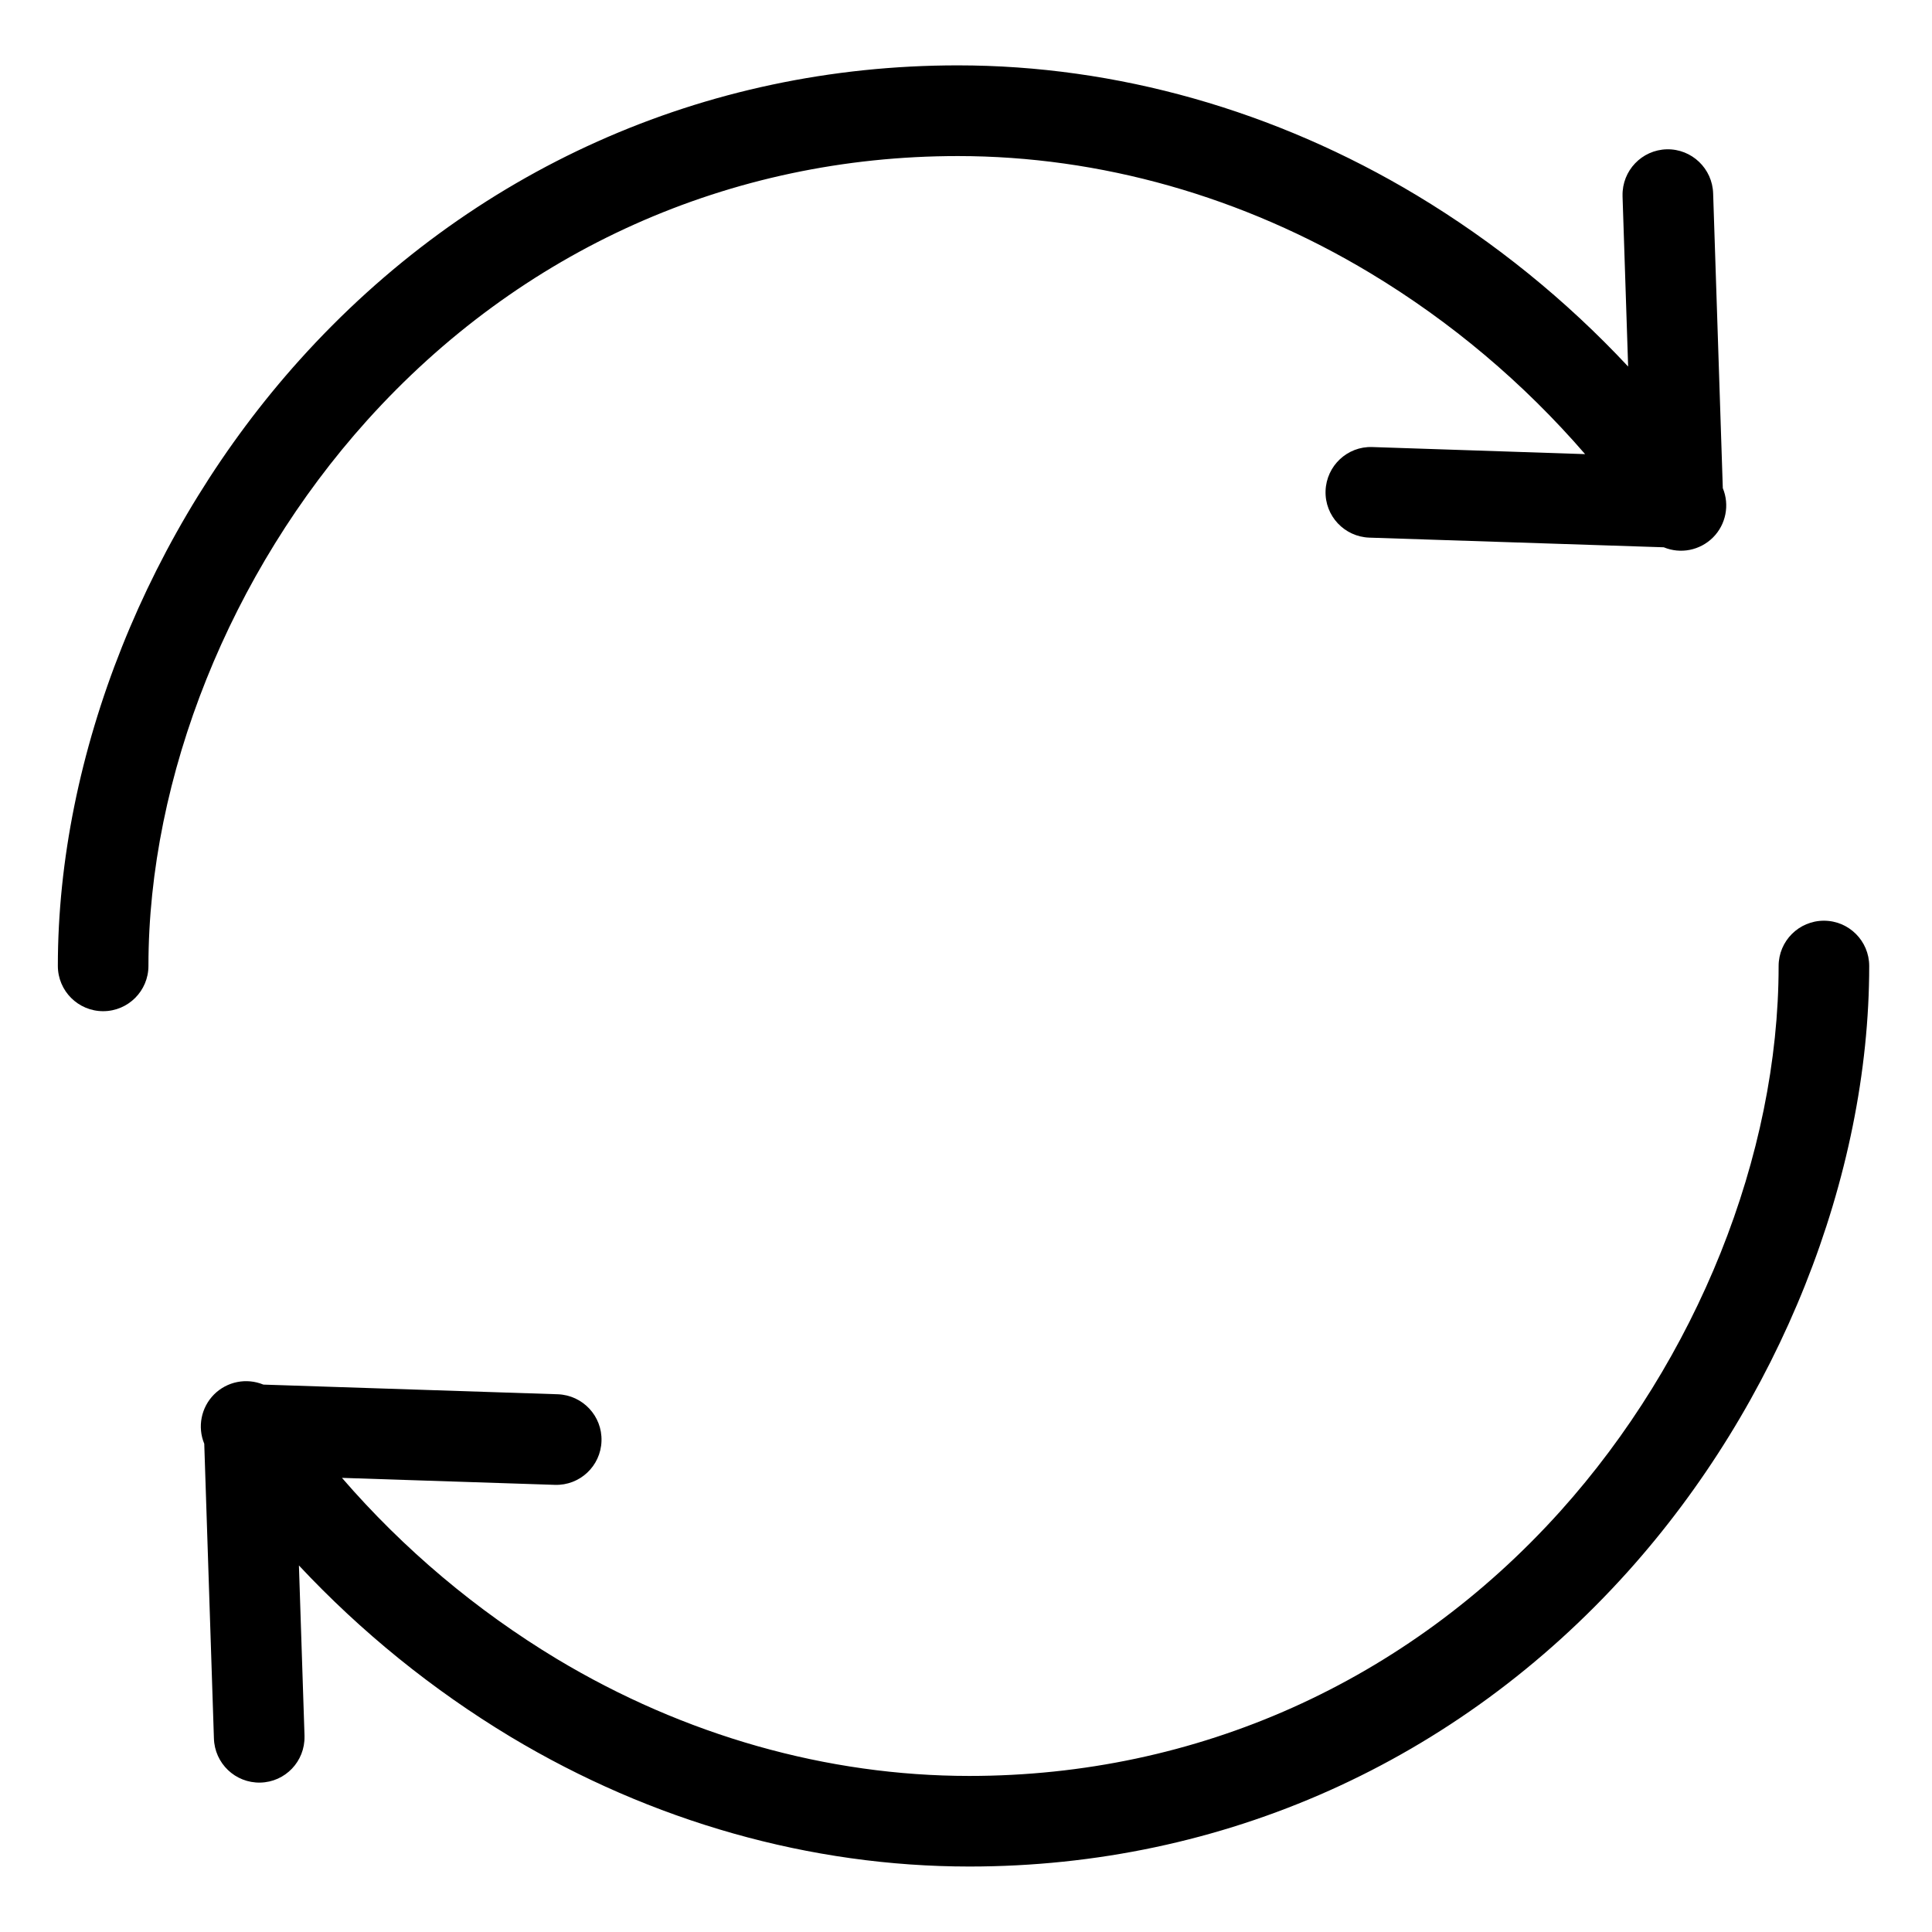 <svg width="18" height="18" viewBox="0 0 18 18" fill="none" xmlns="http://www.w3.org/2000/svg">
<g clip-path="url(#clip0_621_19669)">
<path d="M8.924 1.454C10.25 1.454 11.578 1.83 12.764 2.543C13.517 2.996 14.193 3.566 14.768 4.231L12.785 4.165C12.553 4.157 12.358 4.34 12.35 4.573C12.342 4.806 12.525 5.001 12.758 5.009L15.501 5.099C15.658 5.164 15.839 5.128 15.96 5.007C16.08 4.887 16.116 4.705 16.051 4.548L15.961 1.804C15.955 1.571 15.762 1.386 15.529 1.391C15.296 1.397 15.112 1.59 15.117 1.823C15.117 1.826 15.117 1.829 15.117 1.832L15.169 3.415C14.589 2.794 13.926 2.257 13.198 1.819C11.881 1.028 10.402 0.609 8.924 0.609C6.561 0.609 4.383 1.584 2.791 3.354C1.381 4.922 0.539 7.032 0.539 8.999C0.539 9.232 0.728 9.421 0.961 9.421C1.194 9.421 1.383 9.232 1.383 8.999C1.383 7.235 2.144 5.336 3.418 3.919C4.848 2.329 6.803 1.454 8.924 1.454Z" fill="black"/>
<path d="M16.993 8.578C16.76 8.578 16.571 8.767 16.571 9C16.571 10.764 15.81 12.664 14.536 14.081C13.106 15.67 11.151 16.546 9.031 16.546C7.705 16.546 6.376 16.169 5.19 15.457C4.437 15.003 3.761 14.434 3.186 13.769L5.169 13.834C5.402 13.842 5.597 13.659 5.604 13.426C5.612 13.193 5.429 12.998 5.196 12.99L2.454 12.9C2.296 12.835 2.115 12.871 1.994 12.992C1.874 13.113 1.838 13.294 1.903 13.451L1.993 16.195C1.999 16.429 2.192 16.613 2.425 16.608C2.658 16.603 2.842 16.41 2.837 16.177C2.837 16.174 2.837 16.171 2.837 16.168L2.785 14.585C3.365 15.205 4.028 15.742 4.756 16.181C6.073 16.972 7.552 17.39 9.031 17.39C11.393 17.39 13.571 16.416 15.163 14.646C16.573 13.078 17.415 10.967 17.415 9C17.415 8.767 17.226 8.578 16.993 8.578Z" fill="black"/>
</g>
<defs>
<clipPath id="clip0_621_19669">
<rect width="18" height="18" fill="white"/>
</clipPath>
</defs>
</svg>

